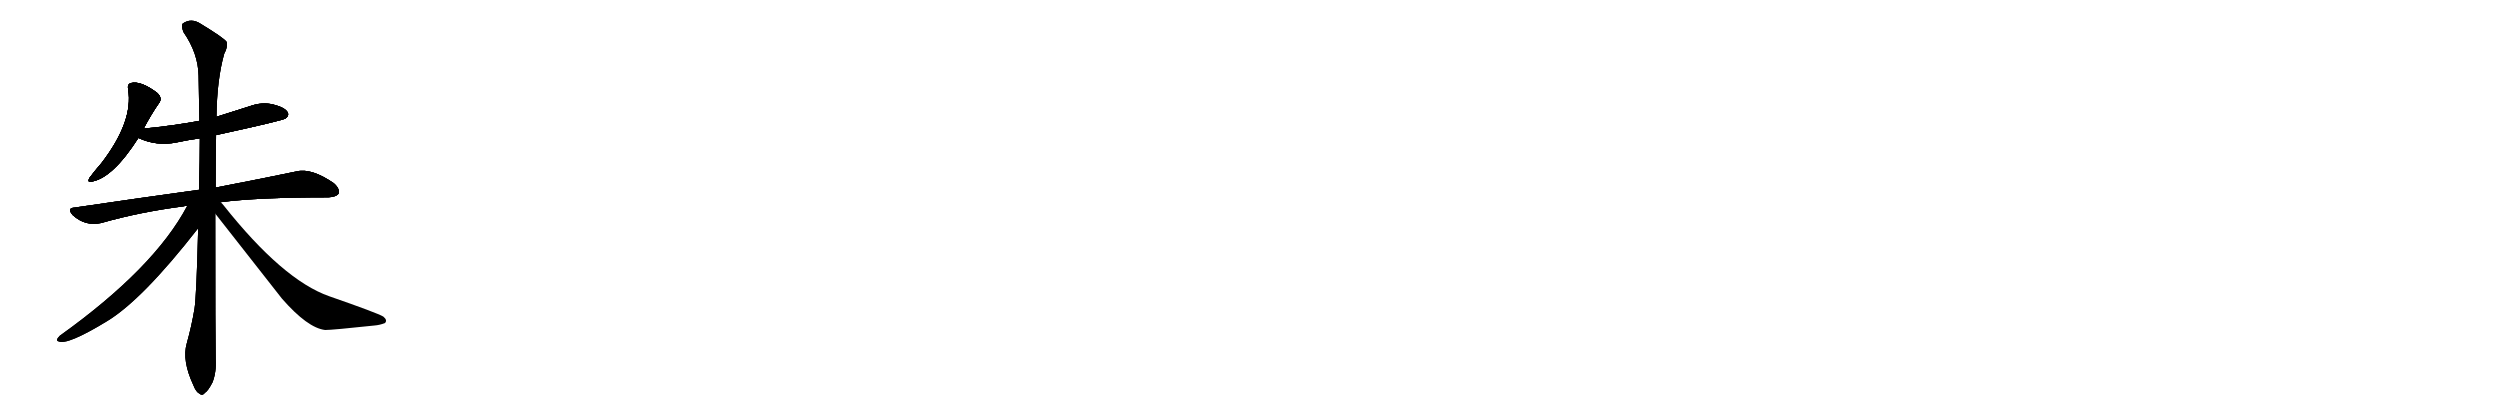 <svg version="1.1" viewBox="0 0 6144 1024" xmlns="http://www.w3.org/2000/svg">
  
  <g transform="scale(1, -1) translate(0, -900)" class="origin">
    <style type="text/css">
        .origin {display:none;}
        .hide {display:none;}
        .stroke {fill: #000000;}
        
.step1 {transform: translateX(1024px);}
.step2 {transform: translateX(2048px);}
.step3 {transform: translateX(3072px);}
.step4 {transform: translateX(4096px);}
.step5 {transform: translateX(5120px);}
.step6 {transform: translateX(6144px);}
.step7 {transform: translateX(7168px);}
.step8 {transform: translateX(8192px);}
.step9 {transform: translateX(9216px);}
.step10 {transform: translateX(10240px);}
.step11 {transform: translateX(11264px);}
.step12 {transform: translateX(12288px);}
.step13 {transform: translateX(13312px);}
.step14 {transform: translateX(14336px);}
.step15 {transform: translateX(15360px);}
.step16 {transform: translateX(16384px);}
.step17 {transform: translateX(17408px);}
.step18 {transform: translateX(18432px);}
.step19 {transform: translateX(19456px);}
.step20 {transform: translateX(20480px);}
.step21 {transform: translateX(21504px);}
.step22 {transform: translateX(22528px);}
.step23 {transform: translateX(23552px);}
.step24 {transform: translateX(24576px);}
.step25 {transform: translateX(25600px);}
.step26 {transform: translateX(26624px);}
.step27 {transform: translateX(27648px);}
.step28 {transform: translateX(28672px);}
.step29 {transform: translateX(29696px);}
    </style>

    <path d="M 353 584 Q 372 620 391 647 Q 400 659 386 672 Q 346 702 322 696 Q 312 693 315 680 Q 328 602 250 500 Q 231 478 220 463 Q 213 450 227 454 Q 278 464 340 561 L 353 584 Z" fill="lightgray"/>
    <path d="M 531 568 Q 696 604 702 609 Q 711 616 707 624 Q 700 636 672 643 Q 644 650 614 639 Q 574 626 532 613 L 490 603 Q 426 591 353 584 C 323 581 312 573 340 561 Q 385 540 434 550 Q 462 556 491 560 L 531 568 Z" fill="lightgray"/>
    <path d="M 542 403 Q 632 415 807 415 Q 826 416 832 424 Q 836 436 820 450 Q 766 487 730 479 Q 654 463 530 439 L 489 433 Q 488 434 485 433 Q 347 414 184 390 Q 163 389 179 371 Q 210 343 249 352 Q 343 379 452 393 Q 453 394 460 394 L 542 403 Z" fill="lightgray"/>
    <path d="M 530 439 Q 530 500 531 568 L 532 613 Q 533 704 551 768 Q 560 784 557 797 Q 550 807 494 841 Q 470 857 449 842 Q 445 836 451 821 Q 487 769 488 714 Q 489 662 490 603 L 491 560 Q 491 512 489 433 L 487 339 Q 483 173 478 141 Q 471 99 459 56 Q 447 14 475 -46 Q 482 -64 490 -67 Q 497 -74 504 -65 Q 511 -61 522 -40 Q 532 -15 530 17 Q 529 60 529 375 L 530 439 Z" fill="lightgray"/>
    <path d="M 460 394 Q 379 241 147 75 Q 135 63 144 61 Q 165 51 262 110 Q 349 162 487 339 C 537 403 479 429 460 394 Z" fill="lightgray"/>
    <path d="M 529 375 Q 691 168 693 166 Q 756 94 799 89 Q 817 89 920 100 Q 933 101 946 106 Q 953 113 942 122 Q 927 131 809 172 Q 695 212 549 396 Q 546 400 542 403 C 522 425 506 404 529 375 Z" fill="lightgray"/></g>
<g transform="scale(1, -1) translate(0, -900)">
    <style type="text/css">
        .origin {display:none;}
        .hide {display:none;}
        .stroke {fill: #000000;}
        
.step1 {transform: translateX(1024px);}
.step2 {transform: translateX(2048px);}
.step3 {transform: translateX(3072px);}
.step4 {transform: translateX(4096px);}
.step5 {transform: translateX(5120px);}
.step6 {transform: translateX(6144px);}
.step7 {transform: translateX(7168px);}
.step8 {transform: translateX(8192px);}
.step9 {transform: translateX(9216px);}
.step10 {transform: translateX(10240px);}
.step11 {transform: translateX(11264px);}
.step12 {transform: translateX(12288px);}
.step13 {transform: translateX(13312px);}
.step14 {transform: translateX(14336px);}
.step15 {transform: translateX(15360px);}
.step16 {transform: translateX(16384px);}
.step17 {transform: translateX(17408px);}
.step18 {transform: translateX(18432px);}
.step19 {transform: translateX(19456px);}
.step20 {transform: translateX(20480px);}
.step21 {transform: translateX(21504px);}
.step22 {transform: translateX(22528px);}
.step23 {transform: translateX(23552px);}
.step24 {transform: translateX(24576px);}
.step25 {transform: translateX(25600px);}
.step26 {transform: translateX(26624px);}
.step27 {transform: translateX(27648px);}
.step28 {transform: translateX(28672px);}
.step29 {transform: translateX(29696px);}
    </style>

    <path d="M 353 584 Q 372 620 391 647 Q 400 659 386 672 Q 346 702 322 696 Q 312 693 315 680 Q 328 602 250 500 Q 231 478 220 463 Q 213 450 227 454 Q 278 464 340 561 L 353 584 Z" fill="lightgray" class="stroke step0"/>
    <path d="M 531 568 Q 696 604 702 609 Q 711 616 707 624 Q 700 636 672 643 Q 644 650 614 639 Q 574 626 532 613 L 490 603 Q 426 591 353 584 C 323 581 312 573 340 561 Q 385 540 434 550 Q 462 556 491 560 L 531 568 Z" fill="lightgray" class="hide"/>
    <path d="M 542 403 Q 632 415 807 415 Q 826 416 832 424 Q 836 436 820 450 Q 766 487 730 479 Q 654 463 530 439 L 489 433 Q 488 434 485 433 Q 347 414 184 390 Q 163 389 179 371 Q 210 343 249 352 Q 343 379 452 393 Q 453 394 460 394 L 542 403 Z" fill="lightgray" class="hide"/>
    <path d="M 530 439 Q 530 500 531 568 L 532 613 Q 533 704 551 768 Q 560 784 557 797 Q 550 807 494 841 Q 470 857 449 842 Q 445 836 451 821 Q 487 769 488 714 Q 489 662 490 603 L 491 560 Q 491 512 489 433 L 487 339 Q 483 173 478 141 Q 471 99 459 56 Q 447 14 475 -46 Q 482 -64 490 -67 Q 497 -74 504 -65 Q 511 -61 522 -40 Q 532 -15 530 17 Q 529 60 529 375 L 530 439 Z" fill="lightgray" class="hide"/>
    <path d="M 460 394 Q 379 241 147 75 Q 135 63 144 61 Q 165 51 262 110 Q 349 162 487 339 C 537 403 479 429 460 394 Z" fill="lightgray" class="hide"/>
    <path d="M 529 375 Q 691 168 693 166 Q 756 94 799 89 Q 817 89 920 100 Q 933 101 946 106 Q 953 113 942 122 Q 927 131 809 172 Q 695 212 549 396 Q 546 400 542 403 C 522 425 506 404 529 375 Z" fill="lightgray" class="hide"/></g><g transform="scale(1, -1) translate(0, -900)">
    <style type="text/css">
        .origin {display:none;}
        .hide {display:none;}
        .stroke {fill: #000000;}
        
.step1 {transform: translateX(1024px);}
.step2 {transform: translateX(2048px);}
.step3 {transform: translateX(3072px);}
.step4 {transform: translateX(4096px);}
.step5 {transform: translateX(5120px);}
.step6 {transform: translateX(6144px);}
.step7 {transform: translateX(7168px);}
.step8 {transform: translateX(8192px);}
.step9 {transform: translateX(9216px);}
.step10 {transform: translateX(10240px);}
.step11 {transform: translateX(11264px);}
.step12 {transform: translateX(12288px);}
.step13 {transform: translateX(13312px);}
.step14 {transform: translateX(14336px);}
.step15 {transform: translateX(15360px);}
.step16 {transform: translateX(16384px);}
.step17 {transform: translateX(17408px);}
.step18 {transform: translateX(18432px);}
.step19 {transform: translateX(19456px);}
.step20 {transform: translateX(20480px);}
.step21 {transform: translateX(21504px);}
.step22 {transform: translateX(22528px);}
.step23 {transform: translateX(23552px);}
.step24 {transform: translateX(24576px);}
.step25 {transform: translateX(25600px);}
.step26 {transform: translateX(26624px);}
.step27 {transform: translateX(27648px);}
.step28 {transform: translateX(28672px);}
.step29 {transform: translateX(29696px);}
    </style>

    <path d="M 353 584 Q 372 620 391 647 Q 400 659 386 672 Q 346 702 322 696 Q 312 693 315 680 Q 328 602 250 500 Q 231 478 220 463 Q 213 450 227 454 Q 278 464 340 561 L 353 584 Z" fill="lightgray" class="stroke step1"/>
    <path d="M 531 568 Q 696 604 702 609 Q 711 616 707 624 Q 700 636 672 643 Q 644 650 614 639 Q 574 626 532 613 L 490 603 Q 426 591 353 584 C 323 581 312 573 340 561 Q 385 540 434 550 Q 462 556 491 560 L 531 568 Z" fill="lightgray" class="stroke step1"/>
    <path d="M 542 403 Q 632 415 807 415 Q 826 416 832 424 Q 836 436 820 450 Q 766 487 730 479 Q 654 463 530 439 L 489 433 Q 488 434 485 433 Q 347 414 184 390 Q 163 389 179 371 Q 210 343 249 352 Q 343 379 452 393 Q 453 394 460 394 L 542 403 Z" fill="lightgray" class="hide"/>
    <path d="M 530 439 Q 530 500 531 568 L 532 613 Q 533 704 551 768 Q 560 784 557 797 Q 550 807 494 841 Q 470 857 449 842 Q 445 836 451 821 Q 487 769 488 714 Q 489 662 490 603 L 491 560 Q 491 512 489 433 L 487 339 Q 483 173 478 141 Q 471 99 459 56 Q 447 14 475 -46 Q 482 -64 490 -67 Q 497 -74 504 -65 Q 511 -61 522 -40 Q 532 -15 530 17 Q 529 60 529 375 L 530 439 Z" fill="lightgray" class="hide"/>
    <path d="M 460 394 Q 379 241 147 75 Q 135 63 144 61 Q 165 51 262 110 Q 349 162 487 339 C 537 403 479 429 460 394 Z" fill="lightgray" class="hide"/>
    <path d="M 529 375 Q 691 168 693 166 Q 756 94 799 89 Q 817 89 920 100 Q 933 101 946 106 Q 953 113 942 122 Q 927 131 809 172 Q 695 212 549 396 Q 546 400 542 403 C 522 425 506 404 529 375 Z" fill="lightgray" class="hide"/></g><g transform="scale(1, -1) translate(0, -900)">
    <style type="text/css">
        .origin {display:none;}
        .hide {display:none;}
        .stroke {fill: #000000;}
        
.step1 {transform: translateX(1024px);}
.step2 {transform: translateX(2048px);}
.step3 {transform: translateX(3072px);}
.step4 {transform: translateX(4096px);}
.step5 {transform: translateX(5120px);}
.step6 {transform: translateX(6144px);}
.step7 {transform: translateX(7168px);}
.step8 {transform: translateX(8192px);}
.step9 {transform: translateX(9216px);}
.step10 {transform: translateX(10240px);}
.step11 {transform: translateX(11264px);}
.step12 {transform: translateX(12288px);}
.step13 {transform: translateX(13312px);}
.step14 {transform: translateX(14336px);}
.step15 {transform: translateX(15360px);}
.step16 {transform: translateX(16384px);}
.step17 {transform: translateX(17408px);}
.step18 {transform: translateX(18432px);}
.step19 {transform: translateX(19456px);}
.step20 {transform: translateX(20480px);}
.step21 {transform: translateX(21504px);}
.step22 {transform: translateX(22528px);}
.step23 {transform: translateX(23552px);}
.step24 {transform: translateX(24576px);}
.step25 {transform: translateX(25600px);}
.step26 {transform: translateX(26624px);}
.step27 {transform: translateX(27648px);}
.step28 {transform: translateX(28672px);}
.step29 {transform: translateX(29696px);}
    </style>

    <path d="M 353 584 Q 372 620 391 647 Q 400 659 386 672 Q 346 702 322 696 Q 312 693 315 680 Q 328 602 250 500 Q 231 478 220 463 Q 213 450 227 454 Q 278 464 340 561 L 353 584 Z" fill="lightgray" class="stroke step2"/>
    <path d="M 531 568 Q 696 604 702 609 Q 711 616 707 624 Q 700 636 672 643 Q 644 650 614 639 Q 574 626 532 613 L 490 603 Q 426 591 353 584 C 323 581 312 573 340 561 Q 385 540 434 550 Q 462 556 491 560 L 531 568 Z" fill="lightgray" class="stroke step2"/>
    <path d="M 542 403 Q 632 415 807 415 Q 826 416 832 424 Q 836 436 820 450 Q 766 487 730 479 Q 654 463 530 439 L 489 433 Q 488 434 485 433 Q 347 414 184 390 Q 163 389 179 371 Q 210 343 249 352 Q 343 379 452 393 Q 453 394 460 394 L 542 403 Z" fill="lightgray" class="stroke step2"/>
    <path d="M 530 439 Q 530 500 531 568 L 532 613 Q 533 704 551 768 Q 560 784 557 797 Q 550 807 494 841 Q 470 857 449 842 Q 445 836 451 821 Q 487 769 488 714 Q 489 662 490 603 L 491 560 Q 491 512 489 433 L 487 339 Q 483 173 478 141 Q 471 99 459 56 Q 447 14 475 -46 Q 482 -64 490 -67 Q 497 -74 504 -65 Q 511 -61 522 -40 Q 532 -15 530 17 Q 529 60 529 375 L 530 439 Z" fill="lightgray" class="hide"/>
    <path d="M 460 394 Q 379 241 147 75 Q 135 63 144 61 Q 165 51 262 110 Q 349 162 487 339 C 537 403 479 429 460 394 Z" fill="lightgray" class="hide"/>
    <path d="M 529 375 Q 691 168 693 166 Q 756 94 799 89 Q 817 89 920 100 Q 933 101 946 106 Q 953 113 942 122 Q 927 131 809 172 Q 695 212 549 396 Q 546 400 542 403 C 522 425 506 404 529 375 Z" fill="lightgray" class="hide"/></g><g transform="scale(1, -1) translate(0, -900)">
    <style type="text/css">
        .origin {display:none;}
        .hide {display:none;}
        .stroke {fill: #000000;}
        
.step1 {transform: translateX(1024px);}
.step2 {transform: translateX(2048px);}
.step3 {transform: translateX(3072px);}
.step4 {transform: translateX(4096px);}
.step5 {transform: translateX(5120px);}
.step6 {transform: translateX(6144px);}
.step7 {transform: translateX(7168px);}
.step8 {transform: translateX(8192px);}
.step9 {transform: translateX(9216px);}
.step10 {transform: translateX(10240px);}
.step11 {transform: translateX(11264px);}
.step12 {transform: translateX(12288px);}
.step13 {transform: translateX(13312px);}
.step14 {transform: translateX(14336px);}
.step15 {transform: translateX(15360px);}
.step16 {transform: translateX(16384px);}
.step17 {transform: translateX(17408px);}
.step18 {transform: translateX(18432px);}
.step19 {transform: translateX(19456px);}
.step20 {transform: translateX(20480px);}
.step21 {transform: translateX(21504px);}
.step22 {transform: translateX(22528px);}
.step23 {transform: translateX(23552px);}
.step24 {transform: translateX(24576px);}
.step25 {transform: translateX(25600px);}
.step26 {transform: translateX(26624px);}
.step27 {transform: translateX(27648px);}
.step28 {transform: translateX(28672px);}
.step29 {transform: translateX(29696px);}
    </style>

    <path d="M 353 584 Q 372 620 391 647 Q 400 659 386 672 Q 346 702 322 696 Q 312 693 315 680 Q 328 602 250 500 Q 231 478 220 463 Q 213 450 227 454 Q 278 464 340 561 L 353 584 Z" fill="lightgray" class="stroke step3"/>
    <path d="M 531 568 Q 696 604 702 609 Q 711 616 707 624 Q 700 636 672 643 Q 644 650 614 639 Q 574 626 532 613 L 490 603 Q 426 591 353 584 C 323 581 312 573 340 561 Q 385 540 434 550 Q 462 556 491 560 L 531 568 Z" fill="lightgray" class="stroke step3"/>
    <path d="M 542 403 Q 632 415 807 415 Q 826 416 832 424 Q 836 436 820 450 Q 766 487 730 479 Q 654 463 530 439 L 489 433 Q 488 434 485 433 Q 347 414 184 390 Q 163 389 179 371 Q 210 343 249 352 Q 343 379 452 393 Q 453 394 460 394 L 542 403 Z" fill="lightgray" class="stroke step3"/>
    <path d="M 530 439 Q 530 500 531 568 L 532 613 Q 533 704 551 768 Q 560 784 557 797 Q 550 807 494 841 Q 470 857 449 842 Q 445 836 451 821 Q 487 769 488 714 Q 489 662 490 603 L 491 560 Q 491 512 489 433 L 487 339 Q 483 173 478 141 Q 471 99 459 56 Q 447 14 475 -46 Q 482 -64 490 -67 Q 497 -74 504 -65 Q 511 -61 522 -40 Q 532 -15 530 17 Q 529 60 529 375 L 530 439 Z" fill="lightgray" class="stroke step3"/>
    <path d="M 460 394 Q 379 241 147 75 Q 135 63 144 61 Q 165 51 262 110 Q 349 162 487 339 C 537 403 479 429 460 394 Z" fill="lightgray" class="hide"/>
    <path d="M 529 375 Q 691 168 693 166 Q 756 94 799 89 Q 817 89 920 100 Q 933 101 946 106 Q 953 113 942 122 Q 927 131 809 172 Q 695 212 549 396 Q 546 400 542 403 C 522 425 506 404 529 375 Z" fill="lightgray" class="hide"/></g><g transform="scale(1, -1) translate(0, -900)">
    <style type="text/css">
        .origin {display:none;}
        .hide {display:none;}
        .stroke {fill: #000000;}
        
.step1 {transform: translateX(1024px);}
.step2 {transform: translateX(2048px);}
.step3 {transform: translateX(3072px);}
.step4 {transform: translateX(4096px);}
.step5 {transform: translateX(5120px);}
.step6 {transform: translateX(6144px);}
.step7 {transform: translateX(7168px);}
.step8 {transform: translateX(8192px);}
.step9 {transform: translateX(9216px);}
.step10 {transform: translateX(10240px);}
.step11 {transform: translateX(11264px);}
.step12 {transform: translateX(12288px);}
.step13 {transform: translateX(13312px);}
.step14 {transform: translateX(14336px);}
.step15 {transform: translateX(15360px);}
.step16 {transform: translateX(16384px);}
.step17 {transform: translateX(17408px);}
.step18 {transform: translateX(18432px);}
.step19 {transform: translateX(19456px);}
.step20 {transform: translateX(20480px);}
.step21 {transform: translateX(21504px);}
.step22 {transform: translateX(22528px);}
.step23 {transform: translateX(23552px);}
.step24 {transform: translateX(24576px);}
.step25 {transform: translateX(25600px);}
.step26 {transform: translateX(26624px);}
.step27 {transform: translateX(27648px);}
.step28 {transform: translateX(28672px);}
.step29 {transform: translateX(29696px);}
    </style>

    <path d="M 353 584 Q 372 620 391 647 Q 400 659 386 672 Q 346 702 322 696 Q 312 693 315 680 Q 328 602 250 500 Q 231 478 220 463 Q 213 450 227 454 Q 278 464 340 561 L 353 584 Z" fill="lightgray" class="stroke step4"/>
    <path d="M 531 568 Q 696 604 702 609 Q 711 616 707 624 Q 700 636 672 643 Q 644 650 614 639 Q 574 626 532 613 L 490 603 Q 426 591 353 584 C 323 581 312 573 340 561 Q 385 540 434 550 Q 462 556 491 560 L 531 568 Z" fill="lightgray" class="stroke step4"/>
    <path d="M 542 403 Q 632 415 807 415 Q 826 416 832 424 Q 836 436 820 450 Q 766 487 730 479 Q 654 463 530 439 L 489 433 Q 488 434 485 433 Q 347 414 184 390 Q 163 389 179 371 Q 210 343 249 352 Q 343 379 452 393 Q 453 394 460 394 L 542 403 Z" fill="lightgray" class="stroke step4"/>
    <path d="M 530 439 Q 530 500 531 568 L 532 613 Q 533 704 551 768 Q 560 784 557 797 Q 550 807 494 841 Q 470 857 449 842 Q 445 836 451 821 Q 487 769 488 714 Q 489 662 490 603 L 491 560 Q 491 512 489 433 L 487 339 Q 483 173 478 141 Q 471 99 459 56 Q 447 14 475 -46 Q 482 -64 490 -67 Q 497 -74 504 -65 Q 511 -61 522 -40 Q 532 -15 530 17 Q 529 60 529 375 L 530 439 Z" fill="lightgray" class="stroke step4"/>
    <path d="M 460 394 Q 379 241 147 75 Q 135 63 144 61 Q 165 51 262 110 Q 349 162 487 339 C 537 403 479 429 460 394 Z" fill="lightgray" class="stroke step4"/>
    <path d="M 529 375 Q 691 168 693 166 Q 756 94 799 89 Q 817 89 920 100 Q 933 101 946 106 Q 953 113 942 122 Q 927 131 809 172 Q 695 212 549 396 Q 546 400 542 403 C 522 425 506 404 529 375 Z" fill="lightgray" class="hide"/></g><g transform="scale(1, -1) translate(0, -900)">
    <style type="text/css">
        .origin {display:none;}
        .hide {display:none;}
        .stroke {fill: #000000;}
        
.step1 {transform: translateX(1024px);}
.step2 {transform: translateX(2048px);}
.step3 {transform: translateX(3072px);}
.step4 {transform: translateX(4096px);}
.step5 {transform: translateX(5120px);}
.step6 {transform: translateX(6144px);}
.step7 {transform: translateX(7168px);}
.step8 {transform: translateX(8192px);}
.step9 {transform: translateX(9216px);}
.step10 {transform: translateX(10240px);}
.step11 {transform: translateX(11264px);}
.step12 {transform: translateX(12288px);}
.step13 {transform: translateX(13312px);}
.step14 {transform: translateX(14336px);}
.step15 {transform: translateX(15360px);}
.step16 {transform: translateX(16384px);}
.step17 {transform: translateX(17408px);}
.step18 {transform: translateX(18432px);}
.step19 {transform: translateX(19456px);}
.step20 {transform: translateX(20480px);}
.step21 {transform: translateX(21504px);}
.step22 {transform: translateX(22528px);}
.step23 {transform: translateX(23552px);}
.step24 {transform: translateX(24576px);}
.step25 {transform: translateX(25600px);}
.step26 {transform: translateX(26624px);}
.step27 {transform: translateX(27648px);}
.step28 {transform: translateX(28672px);}
.step29 {transform: translateX(29696px);}
    </style>

    <path d="M 353 584 Q 372 620 391 647 Q 400 659 386 672 Q 346 702 322 696 Q 312 693 315 680 Q 328 602 250 500 Q 231 478 220 463 Q 213 450 227 454 Q 278 464 340 561 L 353 584 Z" fill="lightgray" class="stroke step5"/>
    <path d="M 531 568 Q 696 604 702 609 Q 711 616 707 624 Q 700 636 672 643 Q 644 650 614 639 Q 574 626 532 613 L 490 603 Q 426 591 353 584 C 323 581 312 573 340 561 Q 385 540 434 550 Q 462 556 491 560 L 531 568 Z" fill="lightgray" class="stroke step5"/>
    <path d="M 542 403 Q 632 415 807 415 Q 826 416 832 424 Q 836 436 820 450 Q 766 487 730 479 Q 654 463 530 439 L 489 433 Q 488 434 485 433 Q 347 414 184 390 Q 163 389 179 371 Q 210 343 249 352 Q 343 379 452 393 Q 453 394 460 394 L 542 403 Z" fill="lightgray" class="stroke step5"/>
    <path d="M 530 439 Q 530 500 531 568 L 532 613 Q 533 704 551 768 Q 560 784 557 797 Q 550 807 494 841 Q 470 857 449 842 Q 445 836 451 821 Q 487 769 488 714 Q 489 662 490 603 L 491 560 Q 491 512 489 433 L 487 339 Q 483 173 478 141 Q 471 99 459 56 Q 447 14 475 -46 Q 482 -64 490 -67 Q 497 -74 504 -65 Q 511 -61 522 -40 Q 532 -15 530 17 Q 529 60 529 375 L 530 439 Z" fill="lightgray" class="stroke step5"/>
    <path d="M 460 394 Q 379 241 147 75 Q 135 63 144 61 Q 165 51 262 110 Q 349 162 487 339 C 537 403 479 429 460 394 Z" fill="lightgray" class="stroke step5"/>
    <path d="M 529 375 Q 691 168 693 166 Q 756 94 799 89 Q 817 89 920 100 Q 933 101 946 106 Q 953 113 942 122 Q 927 131 809 172 Q 695 212 549 396 Q 546 400 542 403 C 522 425 506 404 529 375 Z" fill="lightgray" class="stroke step5"/></g></svg>